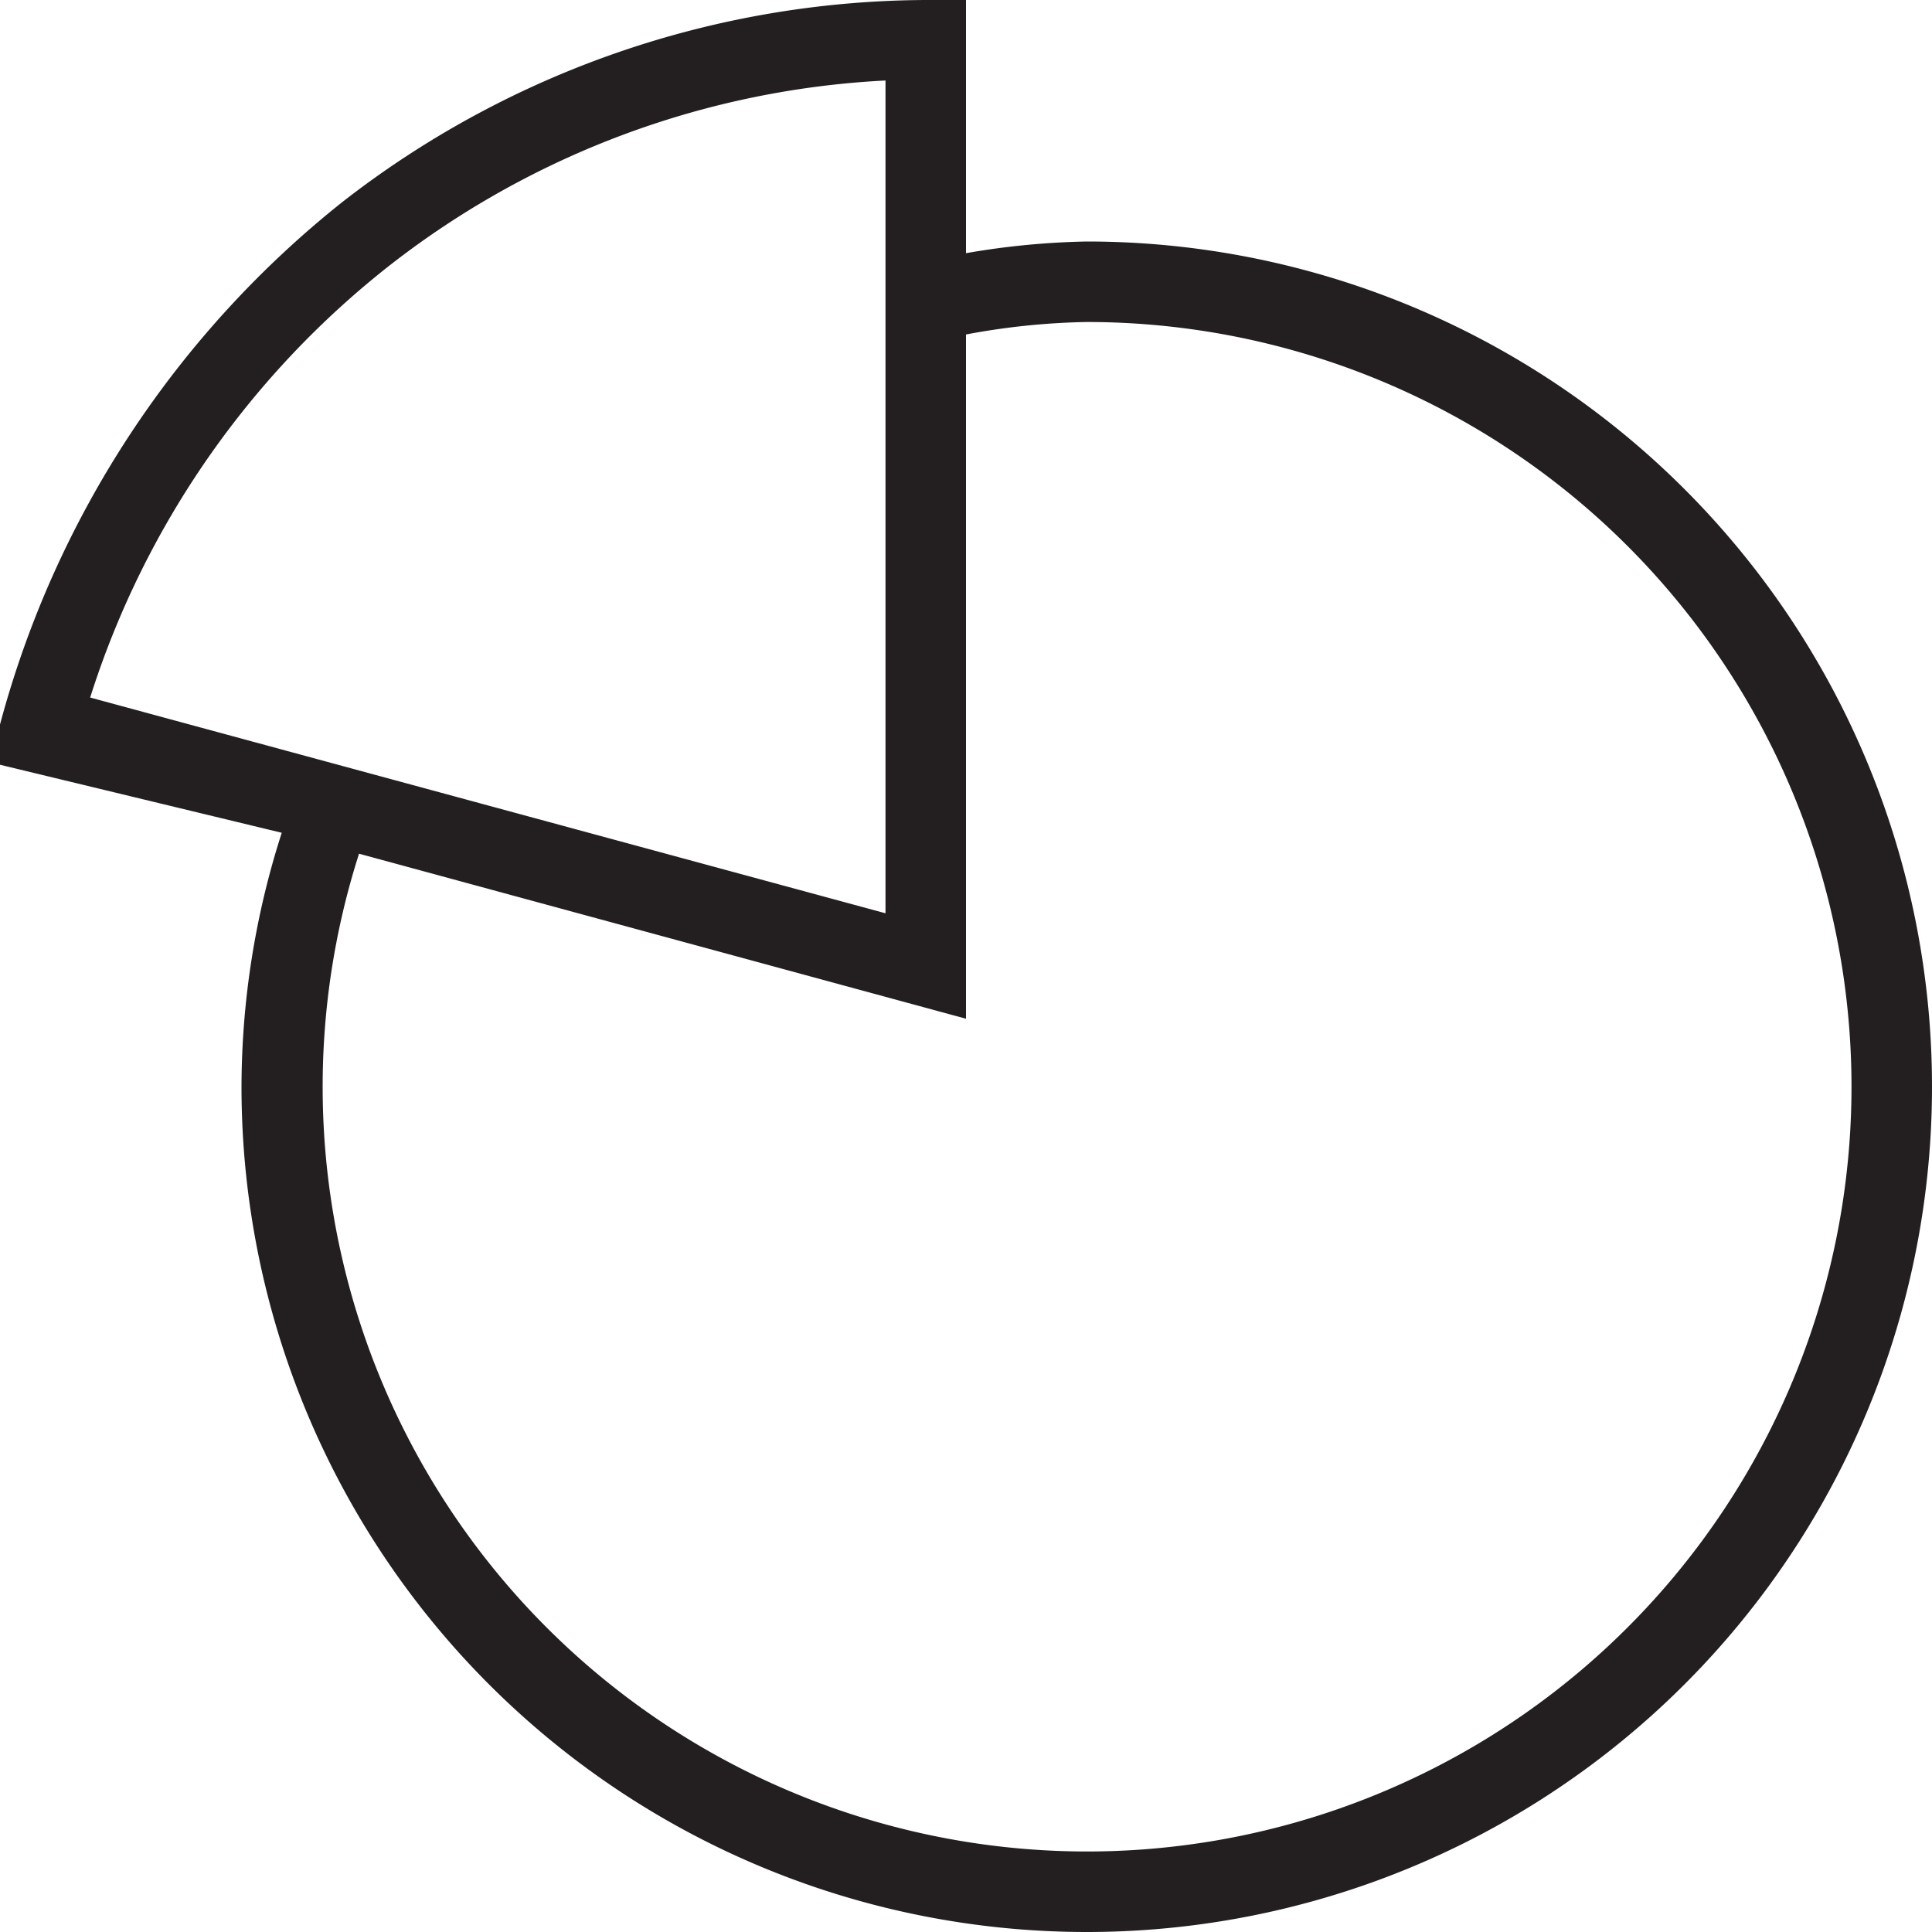 <svg xmlns="http://www.w3.org/2000/svg" viewBox="0 0 48 48"><g data-name="Layer 2"><path data-name="Pie Chart" d="M27 6a19.51 19.51 0 00-3 .29V0h-1A23.75 23.75 0 008.53 5 24.75 24.75 0 000 18v1l7 1.69A20.7 20.7 0 006 27 21 21 0 1027 6zm-17.25.54A21.81 21.81 0 0122 2v20.69L2.24 17.33A22.15 22.15 0 019.75 6.54zM27 46A19 19 0 018.92 21.21L24 25.31v-17A17.71 17.71 0 0127 8a19 19 0 010 38z" fill="#231f20"/></g></svg>